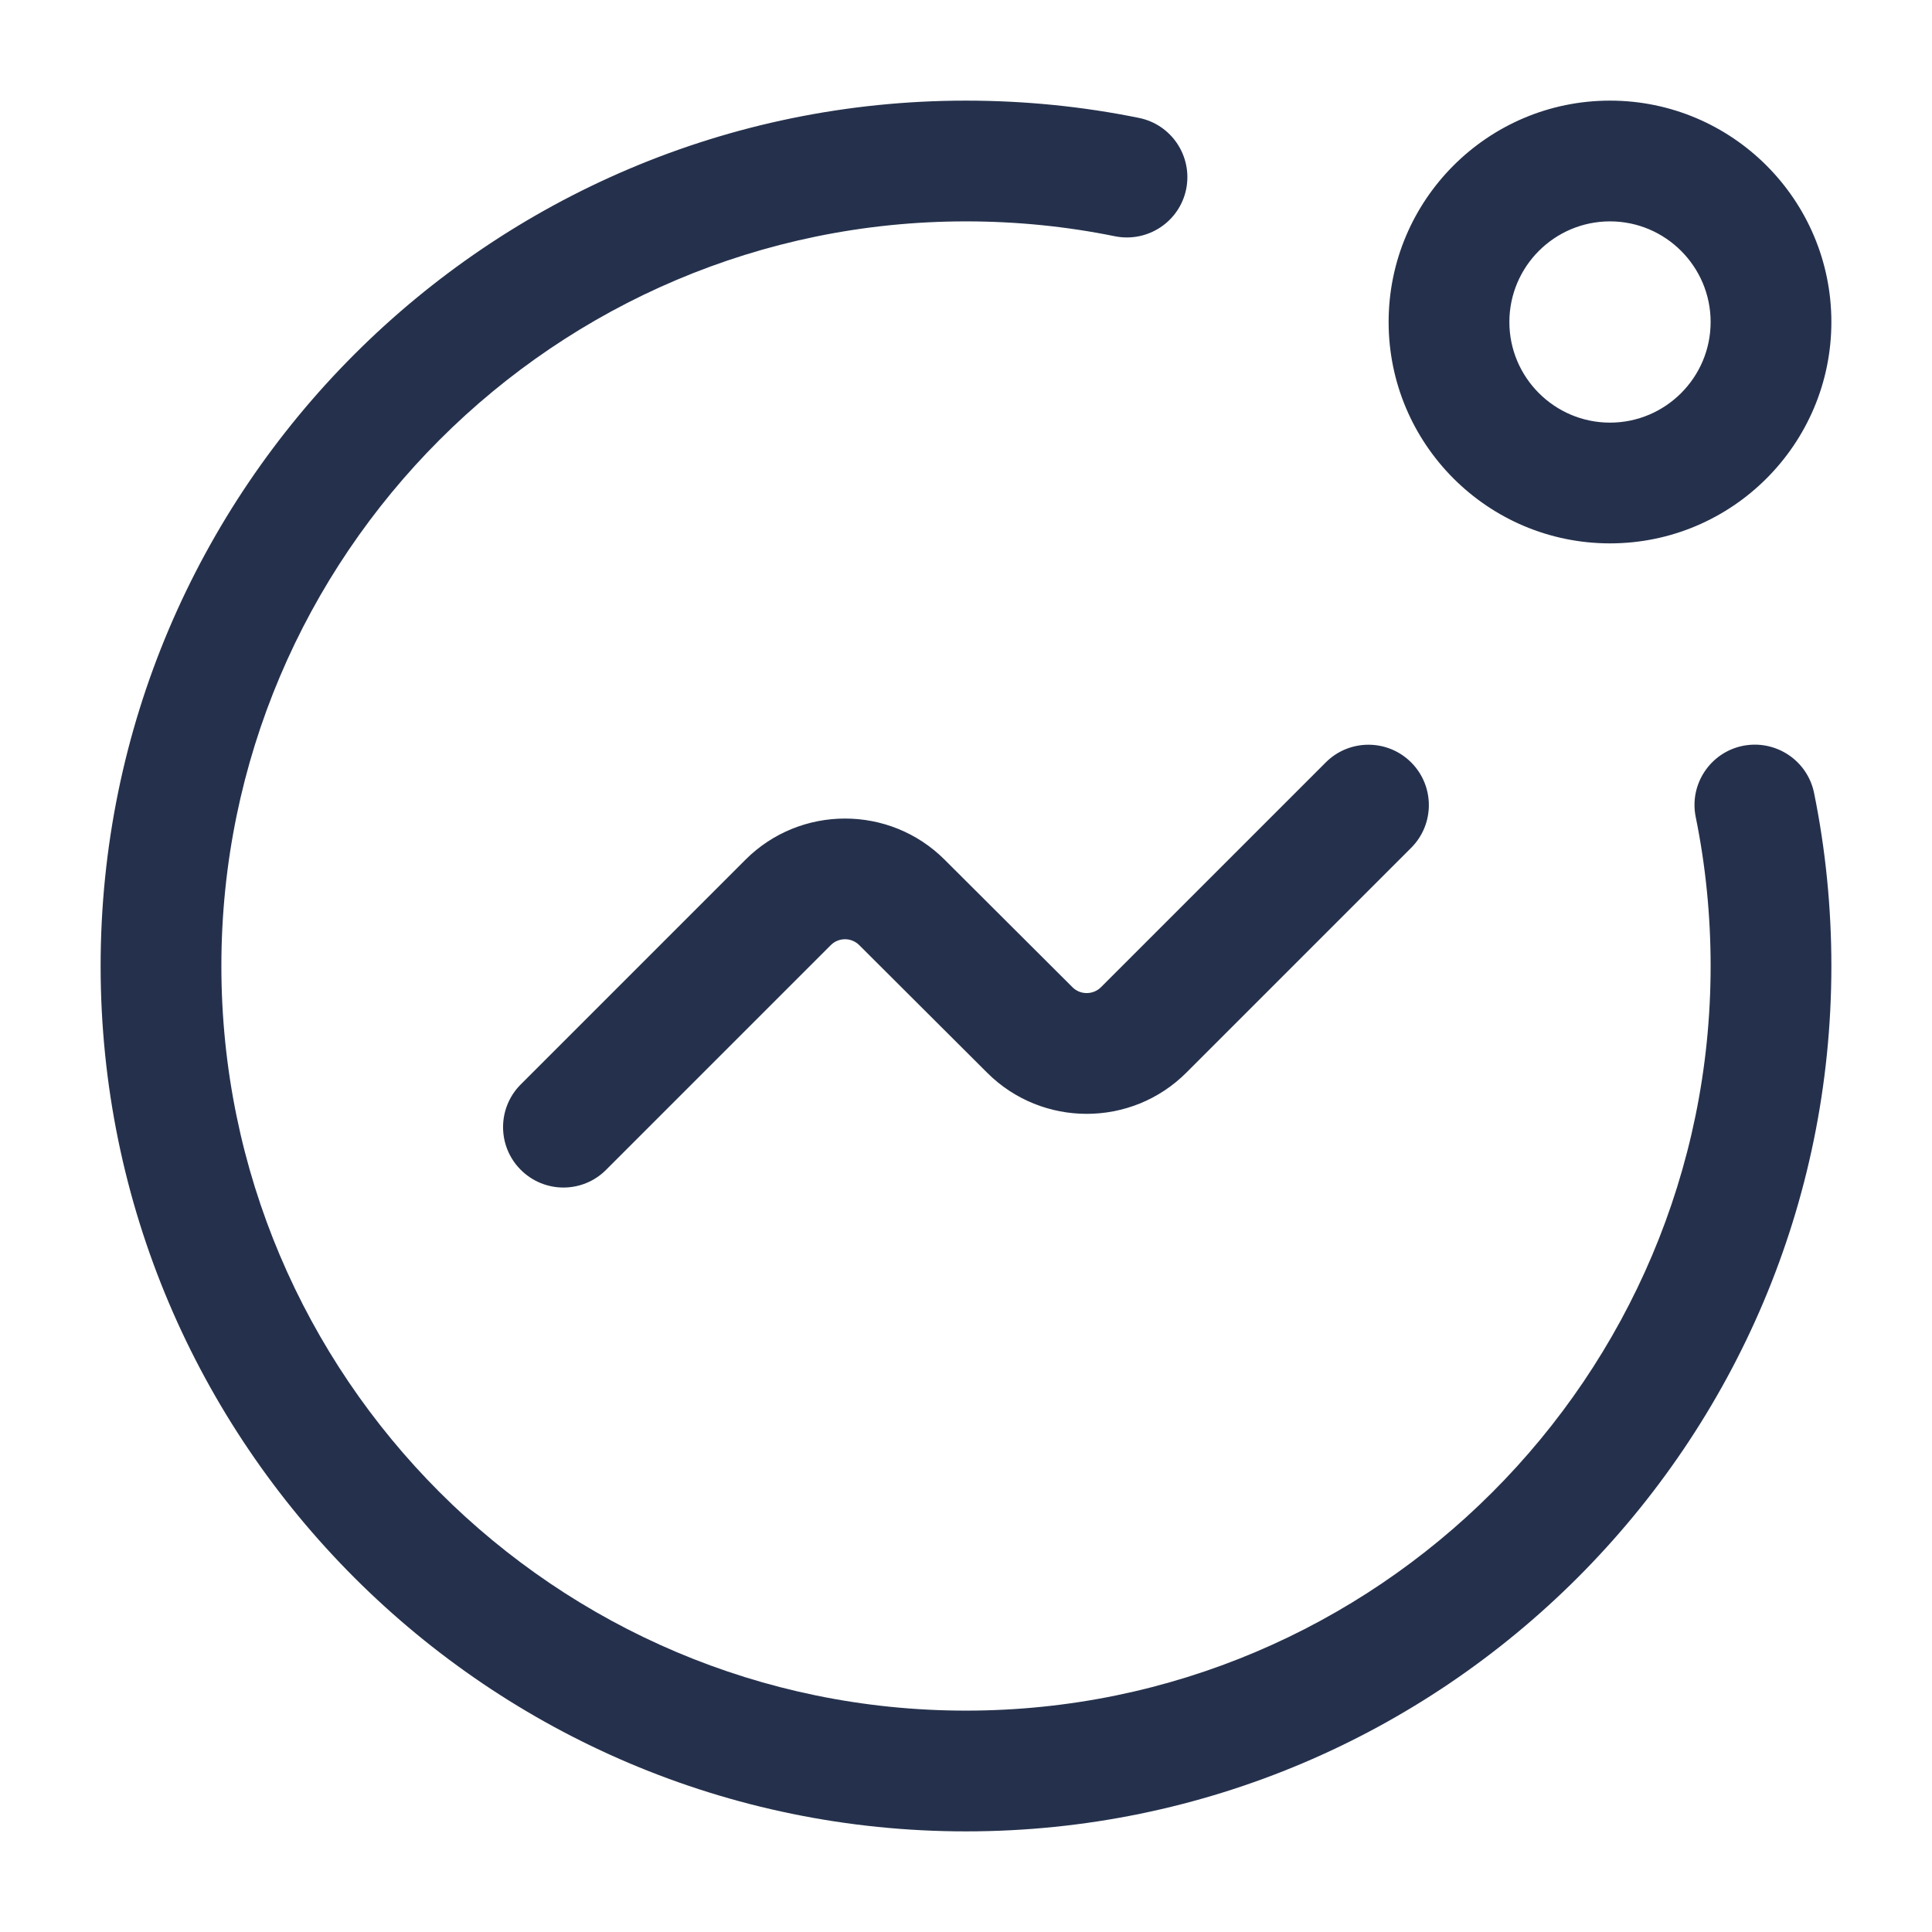 <svg width="24" height="24" viewBox="0 0 24 24" fill="none" xmlns="http://www.w3.org/2000/svg">
<path d="M22.535 9.85C22.678 10.552 22.75 11.275 22.75 12C22.75 17.928 17.928 22.75 12 22.75C6.072 22.75 1.25 17.928 1.25 12C1.25 6.072 6.072 1.25 12 1.25C12.725 1.25 13.448 1.322 14.15 1.465C14.556 1.548 14.817 1.944 14.735 2.35C14.652 2.755 14.257 3.016 13.85 2.935C13.247 2.812 12.624 2.75 12 2.75C6.899 2.75 2.75 6.899 2.75 12C2.75 17.101 6.899 21.25 12 21.25C17.101 21.25 21.25 17.101 21.25 12C21.25 11.375 21.188 10.753 21.065 10.15C20.982 9.744 21.244 9.348 21.65 9.265C22.057 9.184 22.452 9.445 22.535 9.85ZM13.323 12.264L11.734 10.679C11.052 9.998 9.942 9.998 9.26 10.68L6.469 13.471C6.176 13.764 6.176 14.239 6.469 14.532C6.615 14.678 6.807 14.752 6.999 14.752C7.191 14.752 7.383 14.679 7.529 14.532L10.32 11.741C10.418 11.643 10.576 11.643 10.674 11.741L12.263 13.326C12.945 14.007 14.055 14.007 14.737 13.325L17.53 10.532C17.823 10.239 17.823 9.764 17.53 9.471C17.237 9.178 16.762 9.178 16.469 9.471L13.676 12.264C13.579 12.36 13.42 12.361 13.323 12.264ZM17.25 4C17.25 2.483 18.483 1.25 20 1.25C21.517 1.25 22.75 2.483 22.75 4C22.75 5.517 21.517 6.75 20 6.75C18.483 6.75 17.25 5.517 17.25 4ZM18.75 4C18.75 4.689 19.311 5.25 20 5.25C20.689 5.25 21.25 4.689 21.25 4C21.25 3.311 20.689 2.75 20 2.75C19.311 2.75 18.75 3.311 18.75 4Z" fill="#25314C"/>
</svg>
